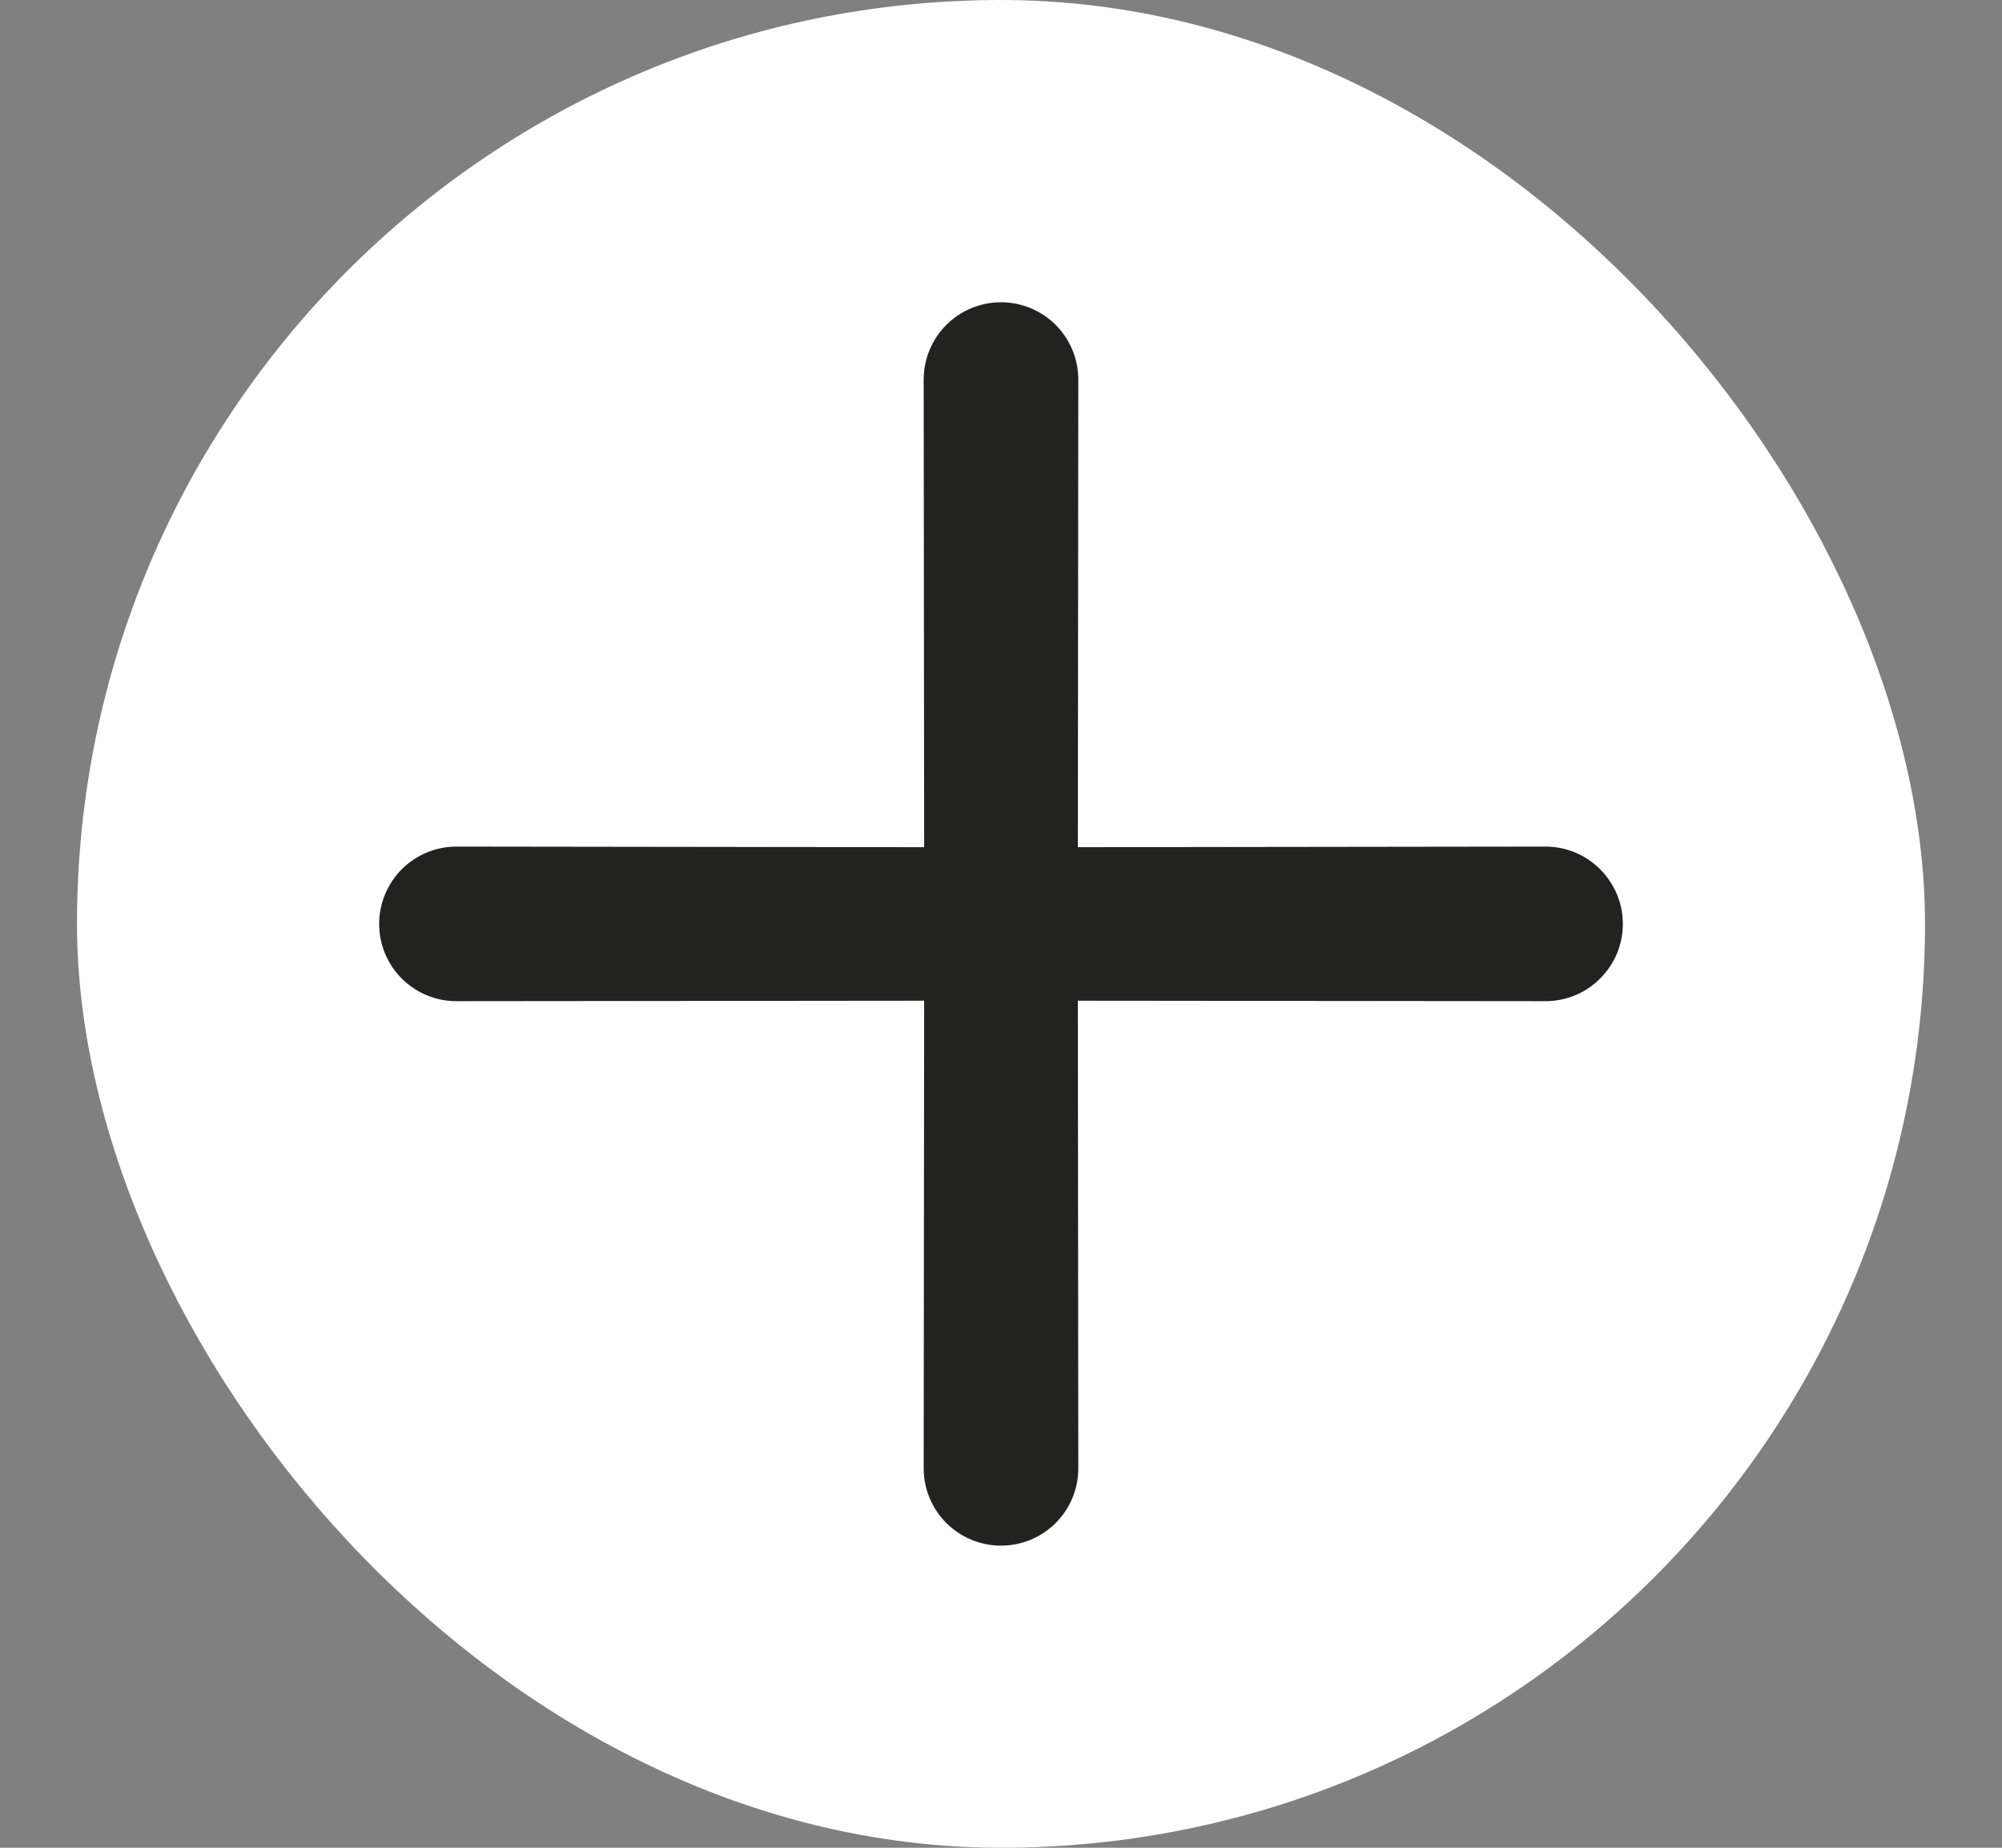 <svg width="13" height="12" viewBox="0 0 13 12" fill="none" xmlns="http://www.w3.org/2000/svg">
<rect x="0" y="0" width="13" height="12" fill="#808080" stroke="none"/>
<rect x="0.5" width="12" height="12" rx="6" fill="white"/>
<path d="M7.002 9.536C7.002 9.669 6.949 9.797 6.855 9.891C6.761 9.985 6.633 10.038 6.5 10.038C6.367 10.038 6.239 9.985 6.145 9.891C6.051 9.797 5.998 9.669 5.998 9.536L6.001 6.499L2.964 6.502C2.831 6.502 2.704 6.45 2.609 6.355C2.515 6.261 2.462 6.134 2.462 6C2.462 5.867 2.515 5.74 2.609 5.645C2.704 5.551 2.831 5.498 2.964 5.498L6.001 5.502L5.998 2.465C5.998 2.332 6.051 2.204 6.145 2.11C6.239 2.016 6.367 1.963 6.5 1.963C6.633 1.963 6.761 2.016 6.855 2.11C6.949 2.204 7.002 2.332 7.002 2.465L6.999 5.502L10.036 5.498C10.169 5.498 10.296 5.551 10.39 5.645C10.485 5.74 10.538 5.867 10.538 6C10.538 6.134 10.485 6.261 10.39 6.355C10.296 6.45 10.169 6.502 10.036 6.502L6.999 6.499L7.002 9.536Z" fill="#222221"/>
</svg>

